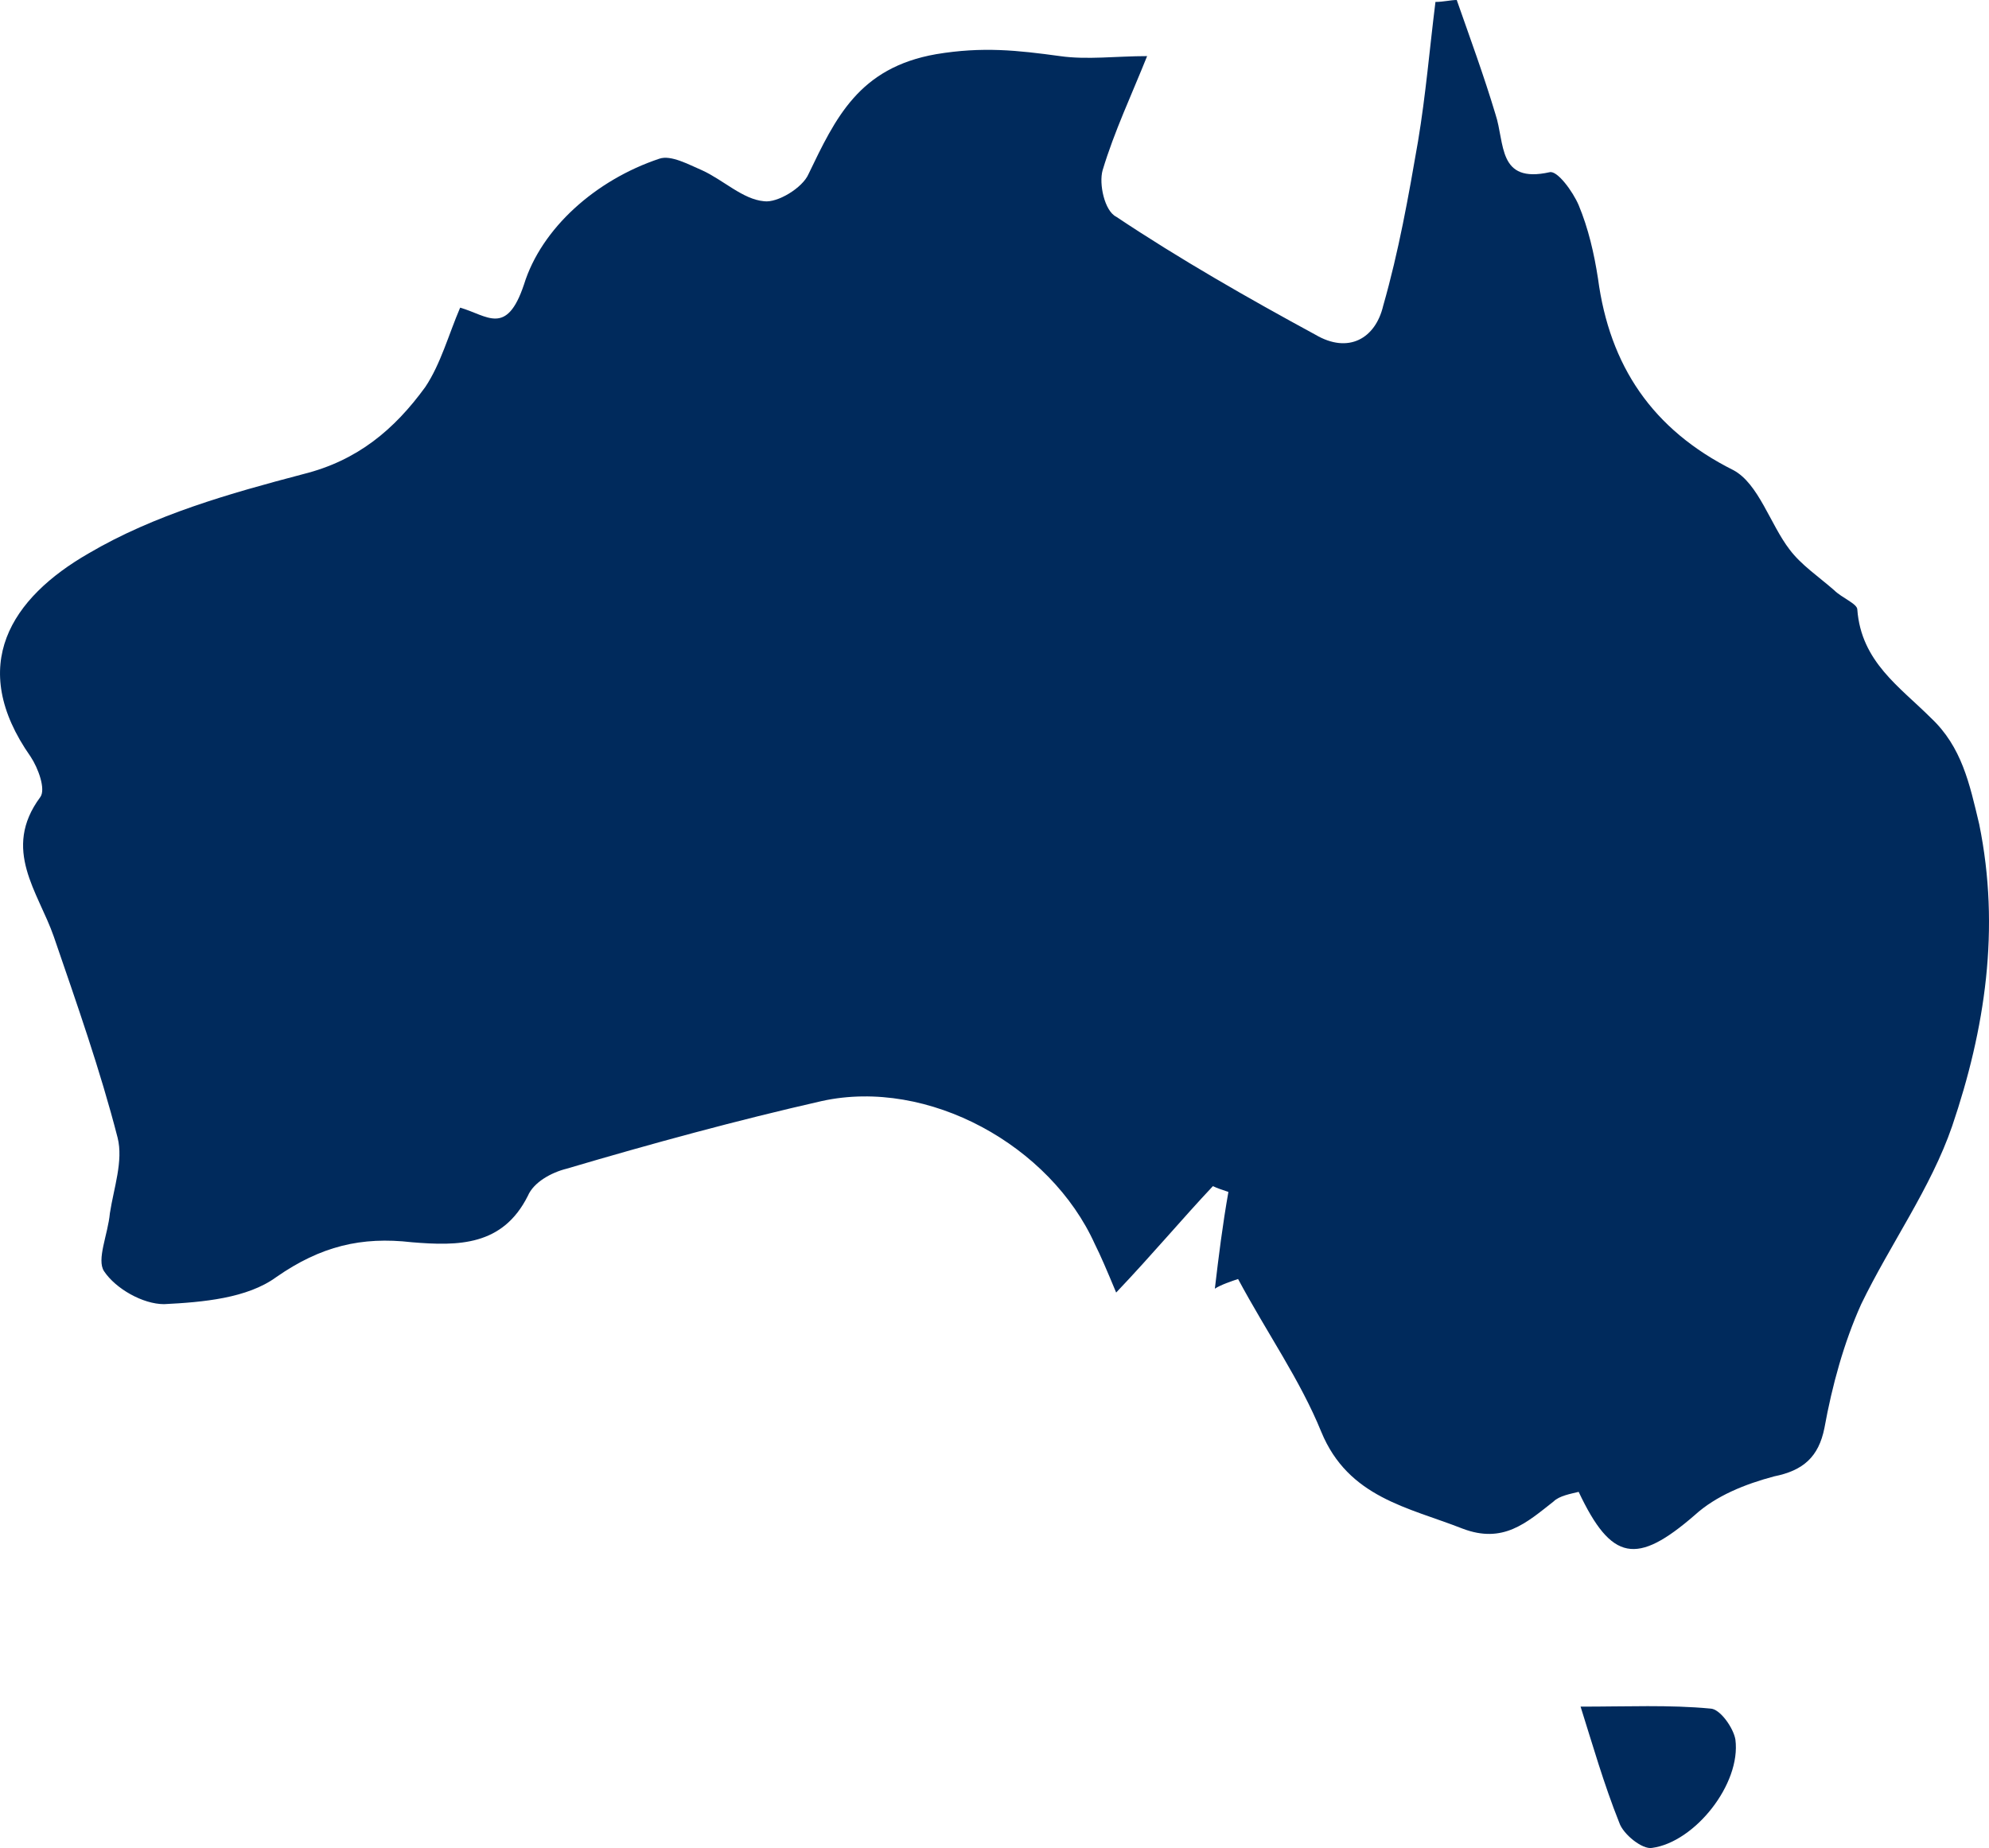 <?xml version="1.0" encoding="iso-8859-1"?>
<!-- Generator: Adobe Illustrator 19.2.1, SVG Export Plug-In . SVG Version: 6.00 Build 0)  -->
<svg version="1.1" xmlns="http://www.w3.org/2000/svg" xmlns:xlink="http://www.w3.org/1999/xlink" x="0px" y="0px"
	 viewBox="0 0 102.783 95.509" style="enable-background:new 0 0 102.783 95.509;" xml:space="preserve">
<g id="AUSTRALIA">
	<path style="fill:#002A5C;" d="M102.278,42.6c-0.5-2.1-0.9-4-2.5-5.5c-1.6-1.6-3.6-2.9-3.8-5.6c0-0.3-0.8-0.6-1.2-1
		c-0.8-0.7-1.7-1.3-2.3-2.1c-1-1.3-1.6-3.4-2.9-4.1c-4.2-2.1-6.4-5.4-7-9.9c-0.2-1.3-0.5-2.6-1-3.8c-0.3-0.7-1.1-1.8-1.5-1.7
		c-2.7,0.6-2.3-1.5-2.8-3c-0.6-2-1.3-3.9-2-5.9c-0.3,0-0.7,0.1-1.1,0.1c-0.3,2.4-0.5,4.8-0.9,7.2c-0.5,2.9-1,5.7-1.8,8.5
		c-0.4,1.7-1.8,2.5-3.5,1.5c-3.5-1.9-7-3.9-10.3-6.1c-0.6-0.3-0.9-1.7-0.7-2.4c0.6-2,1.5-3.9,2.3-5.9c-1.6,0-3.1,0.2-4.5,0
		c-2.2-0.3-4-0.5-6.4-0.1c-4,0.7-5.2,3.3-6.6,6.2c-0.3,0.7-1.6,1.5-2.3,1.4c-1.1-0.1-2.1-1.1-3.2-1.6c-0.7-0.3-1.6-0.8-2.2-0.6
		c-3.3,1.1-6.1,3.6-7,6.5c-0.9,2.7-1.9,1.6-3.3,1.2c-0.6,1.4-1,2.9-1.8,4.1c-1.6,2.2-3.5,3.8-6.3,4.5c-3.8,1-7.7,2.1-11.1,4.1
		c-4,2.3-6.3,5.8-3,10.5c0.4,0.6,0.8,1.7,0.5,2.1c-2,2.7-0.1,4.9,0.7,7.2c1.2,3.5,2.4,6.9,3.3,10.4c0.3,1.2-0.2,2.6-0.4,3.9
		c-0.1,1.1-0.7,2.4-0.3,3c0.6,0.9,2,1.7,3.1,1.7c2-0.1,4.3-0.3,5.8-1.4c2.3-1.6,4.4-2.1,7-1.8c2.4,0.2,4.7,0.2,6-2.4
		c0.3-0.7,1.2-1.2,2-1.4c4.4-1.3,8.8-2.5,13.2-3.5c5.5-1.2,11.8,2.3,14.1,7.4c0.3,0.6,0.6,1.3,1.1,2.5c1.9-2,3.4-3.8,5-5.5
		c0.2,0.1,0.5,0.2,0.8,0.3c-0.3,1.7-0.5,3.3-0.7,5c0.3-0.2,0.9-0.4,1.2-0.5c1.5,2.8,3.2,5.2,4.3,7.9c1.4,3.4,4.5,3.9,7.3,5
		c2.1,0.8,3.3-0.3,4.7-1.4c0.3-0.3,0.9-0.4,1.3-0.5c1.7,3.6,3,3.8,6,1.2c1.1-1,2.6-1.6,4.1-2c1.5-0.3,2.3-1,2.6-2.5
		c0.4-2.2,1-4.4,1.9-6.4c1.5-3.1,3.6-6,4.7-9.2C102.578,53.2,103.378,48,102.278,42.6z"/>
	<path style="fill:#002A5C;" d="M88.378,88.3c-2.1-0.2-4.3-0.1-6.7-0.1c0.6,1.9,1.2,4,2,6c0.2,0.6,1.2,1.4,1.7,1.3
		c2.2-0.3,4.6-3.3,4.3-5.6C89.578,89.3,88.878,88.3,88.378,88.3z"/>
</g>
<g id="Layer_1">
</g>
</svg>

